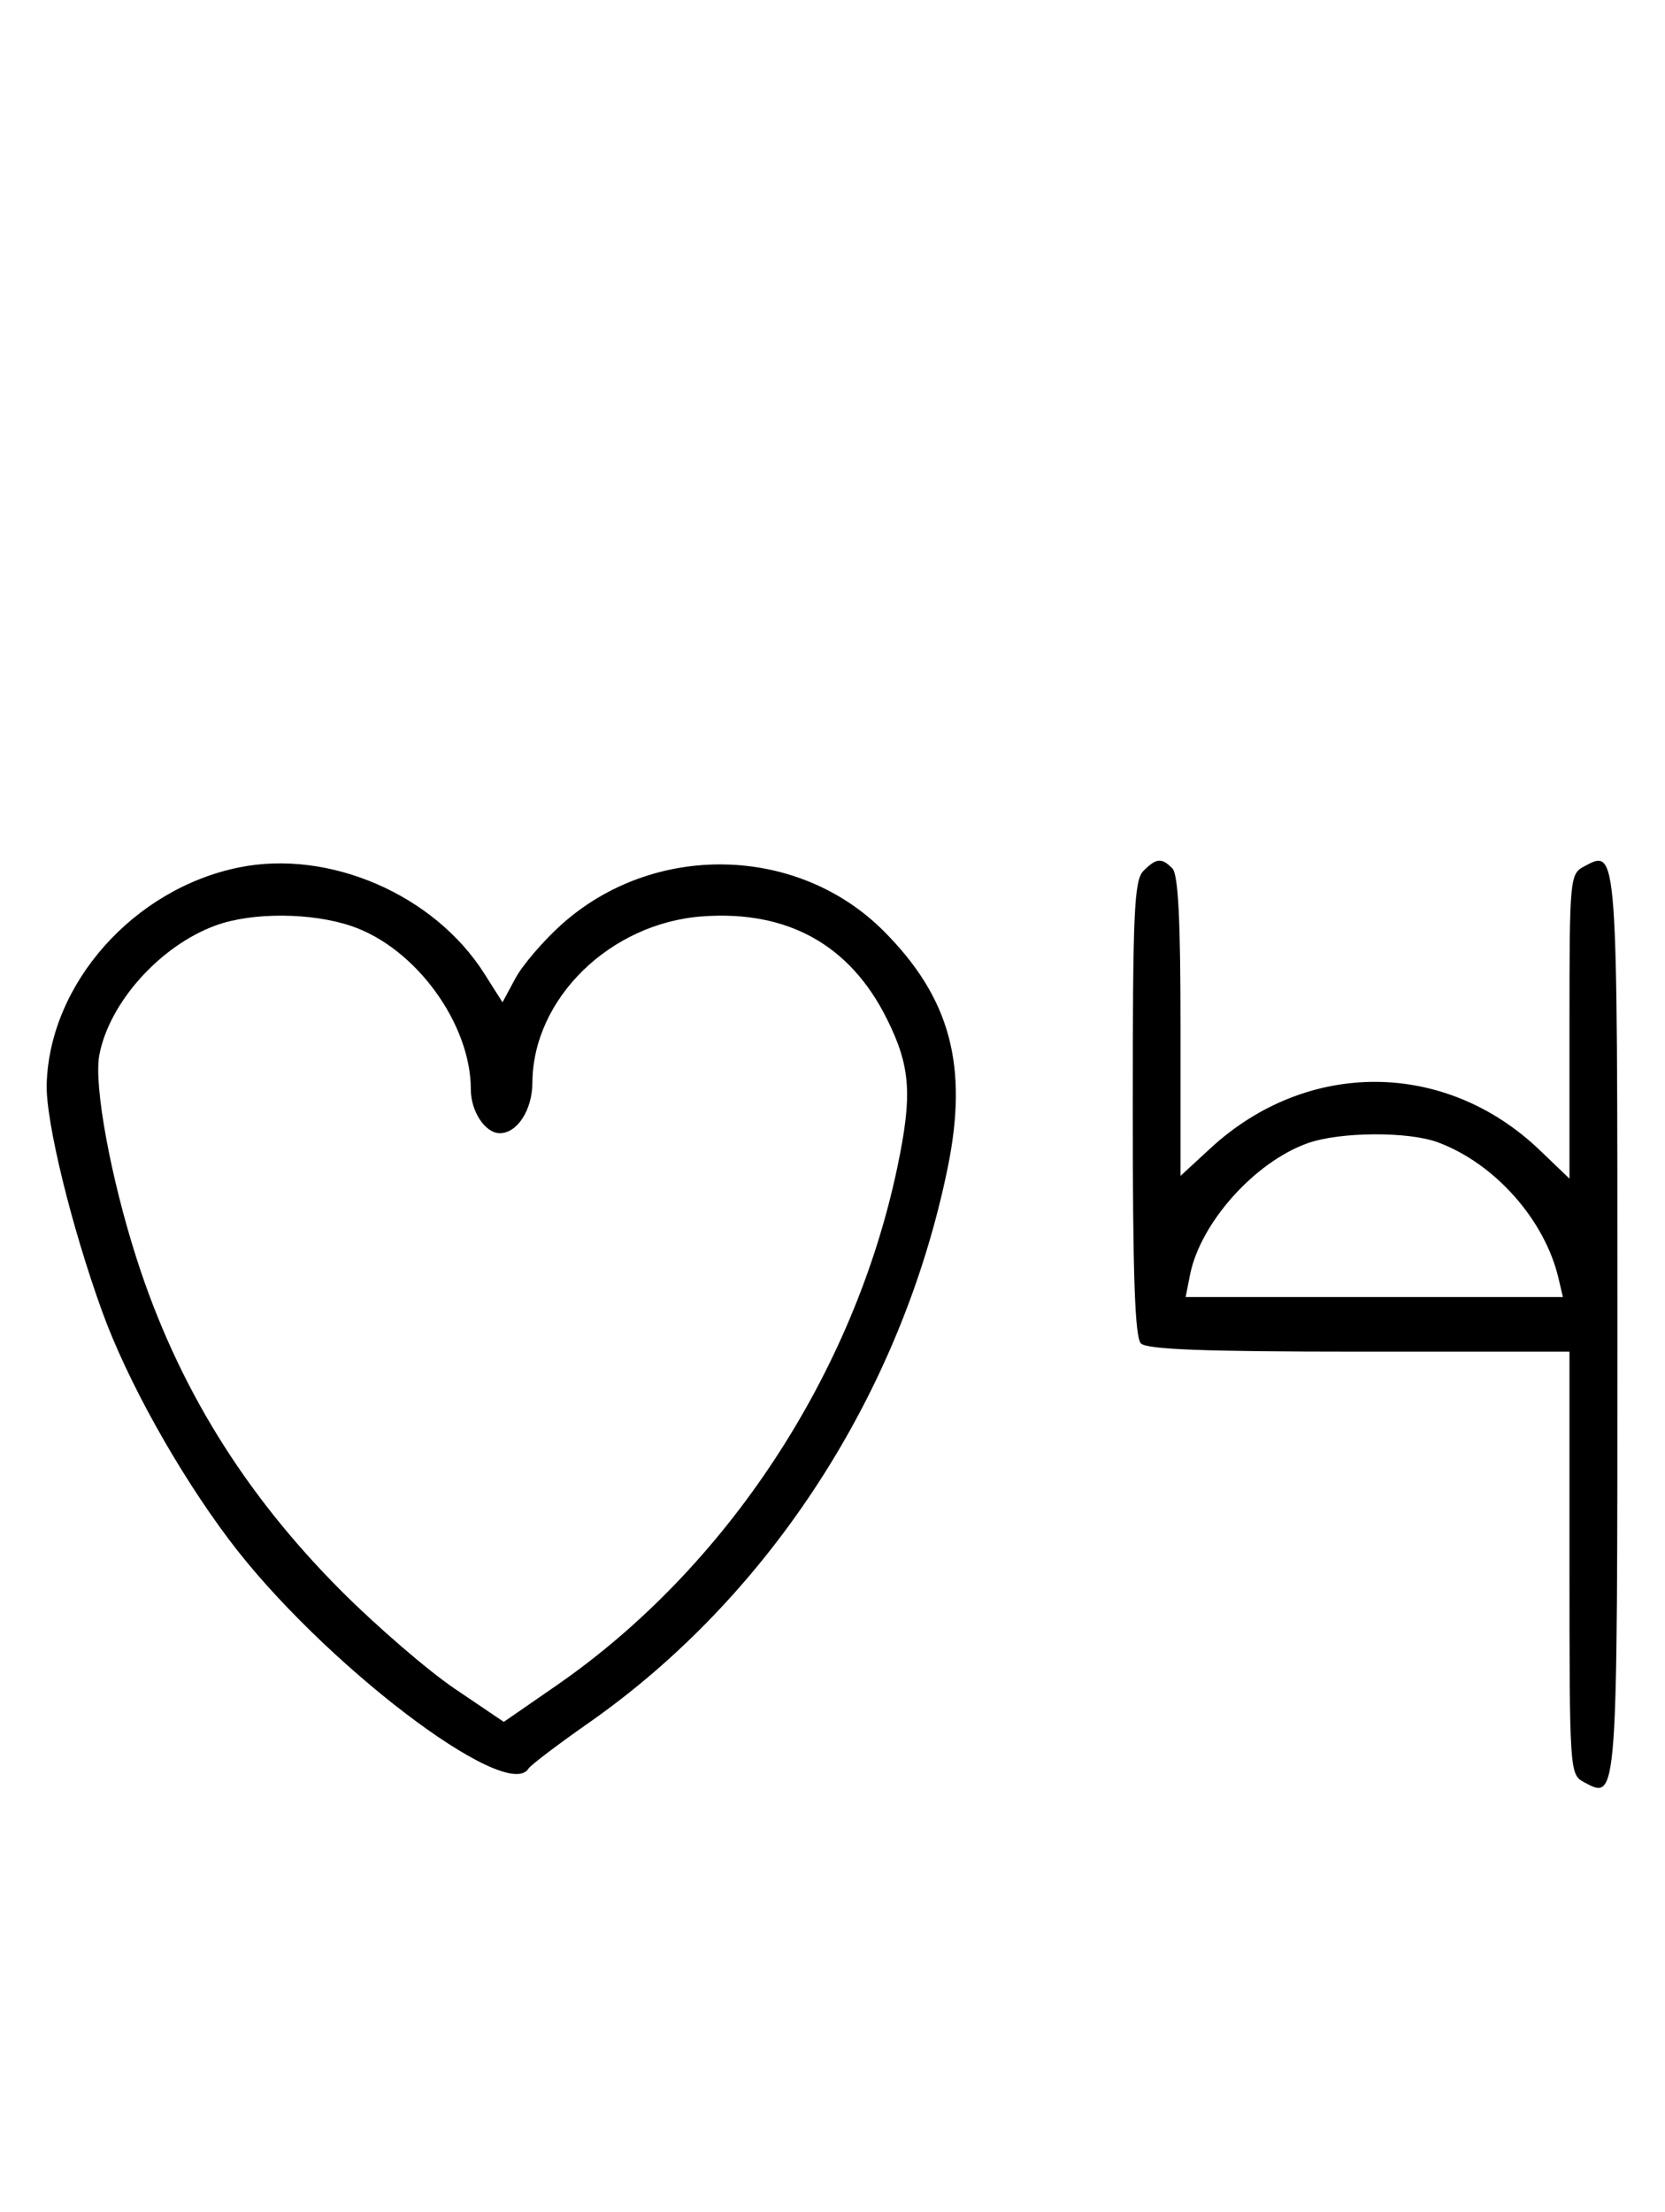 <svg xmlns="http://www.w3.org/2000/svg" width="244" height="324" viewBox="0 0 244 324" version="1.1">
	<path d="M 35.045 127.064 C 19.586 130.194, 7.255 144.080, 6.841 158.824 C 6.689 164.231, 10.459 179.667, 14.976 192.133 C 18.628 202.212, 26.063 215.568, 33.594 225.579 C 47.004 243.404, 74.270 264.227, 77.454 259.074 C 77.769 258.565, 81.733 255.556, 86.263 252.388 C 112.818 233.821, 132.129 203.986, 138.872 171.112 C 141.945 156.133, 139.262 146.177, 129.518 136.404 C 116.900 123.746, 95.755 123.323, 82.257 135.459 C 79.595 137.852, 76.567 141.388, 75.529 143.317 L 73.640 146.824 70.976 142.624 C 63.636 131.049, 48.255 124.389, 35.045 127.064 M 167.571 127.571 C 166.206 128.937, 166 133.497, 166 162.371 C 166 186.883, 166.315 195.915, 167.200 196.800 C 168.081 197.681, 176.578 198, 199.200 198 L 230 198 230 228.965 C 230 259.475, 230.031 259.946, 232.117 261.062 C 237.076 263.717, 237.023 264.446, 237.023 194 C 237.023 123.554, 237.076 124.283, 232.117 126.938 C 230.058 128.039, 230 128.684, 230 150.364 L 230 172.657 225.653 168.492 C 211.837 155.254, 191.577 155.131, 177.401 168.198 L 173 172.255 173 150.327 C 173 134.606, 172.660 128.060, 171.800 127.200 C 170.219 125.619, 169.457 125.685, 167.571 127.571 M 31.591 135.573 C 23.452 138.555, 15.998 146.866, 14.553 154.569 C 13.726 158.977, 16.225 172.568, 20.050 184.464 C 25.992 202.943, 35.743 218.759, 49.988 233.026 C 55.220 238.265, 62.724 244.731, 66.665 247.394 L 73.830 252.237 81.554 246.898 C 106.445 229.690, 125.123 201.313, 131.495 171.022 C 133.741 160.345, 133.447 156.214, 129.940 149.196 C 124.547 138.404, 115.427 133.343, 102.977 134.234 C 89.428 135.203, 78.088 146.273, 78.022 158.595 C 78 162.601, 75.807 166, 73.243 166 C 71.111 166, 69 162.820, 69 159.607 C 69 149.949, 60.912 138.862, 51.537 135.667 C 45.642 133.659, 36.928 133.618, 31.591 135.573 M 191.627 167.468 C 183.862 170.236, 175.901 179.144, 174.394 186.750 L 173.750 190 201.394 190 L 229.038 190 228.392 187.250 C 226.374 178.665, 219.032 170.404, 210.684 167.326 C 206.327 165.720, 196.323 165.794, 191.627 167.468 " stroke="none" fill="black" fill-rule="evenodd"/>
</svg>